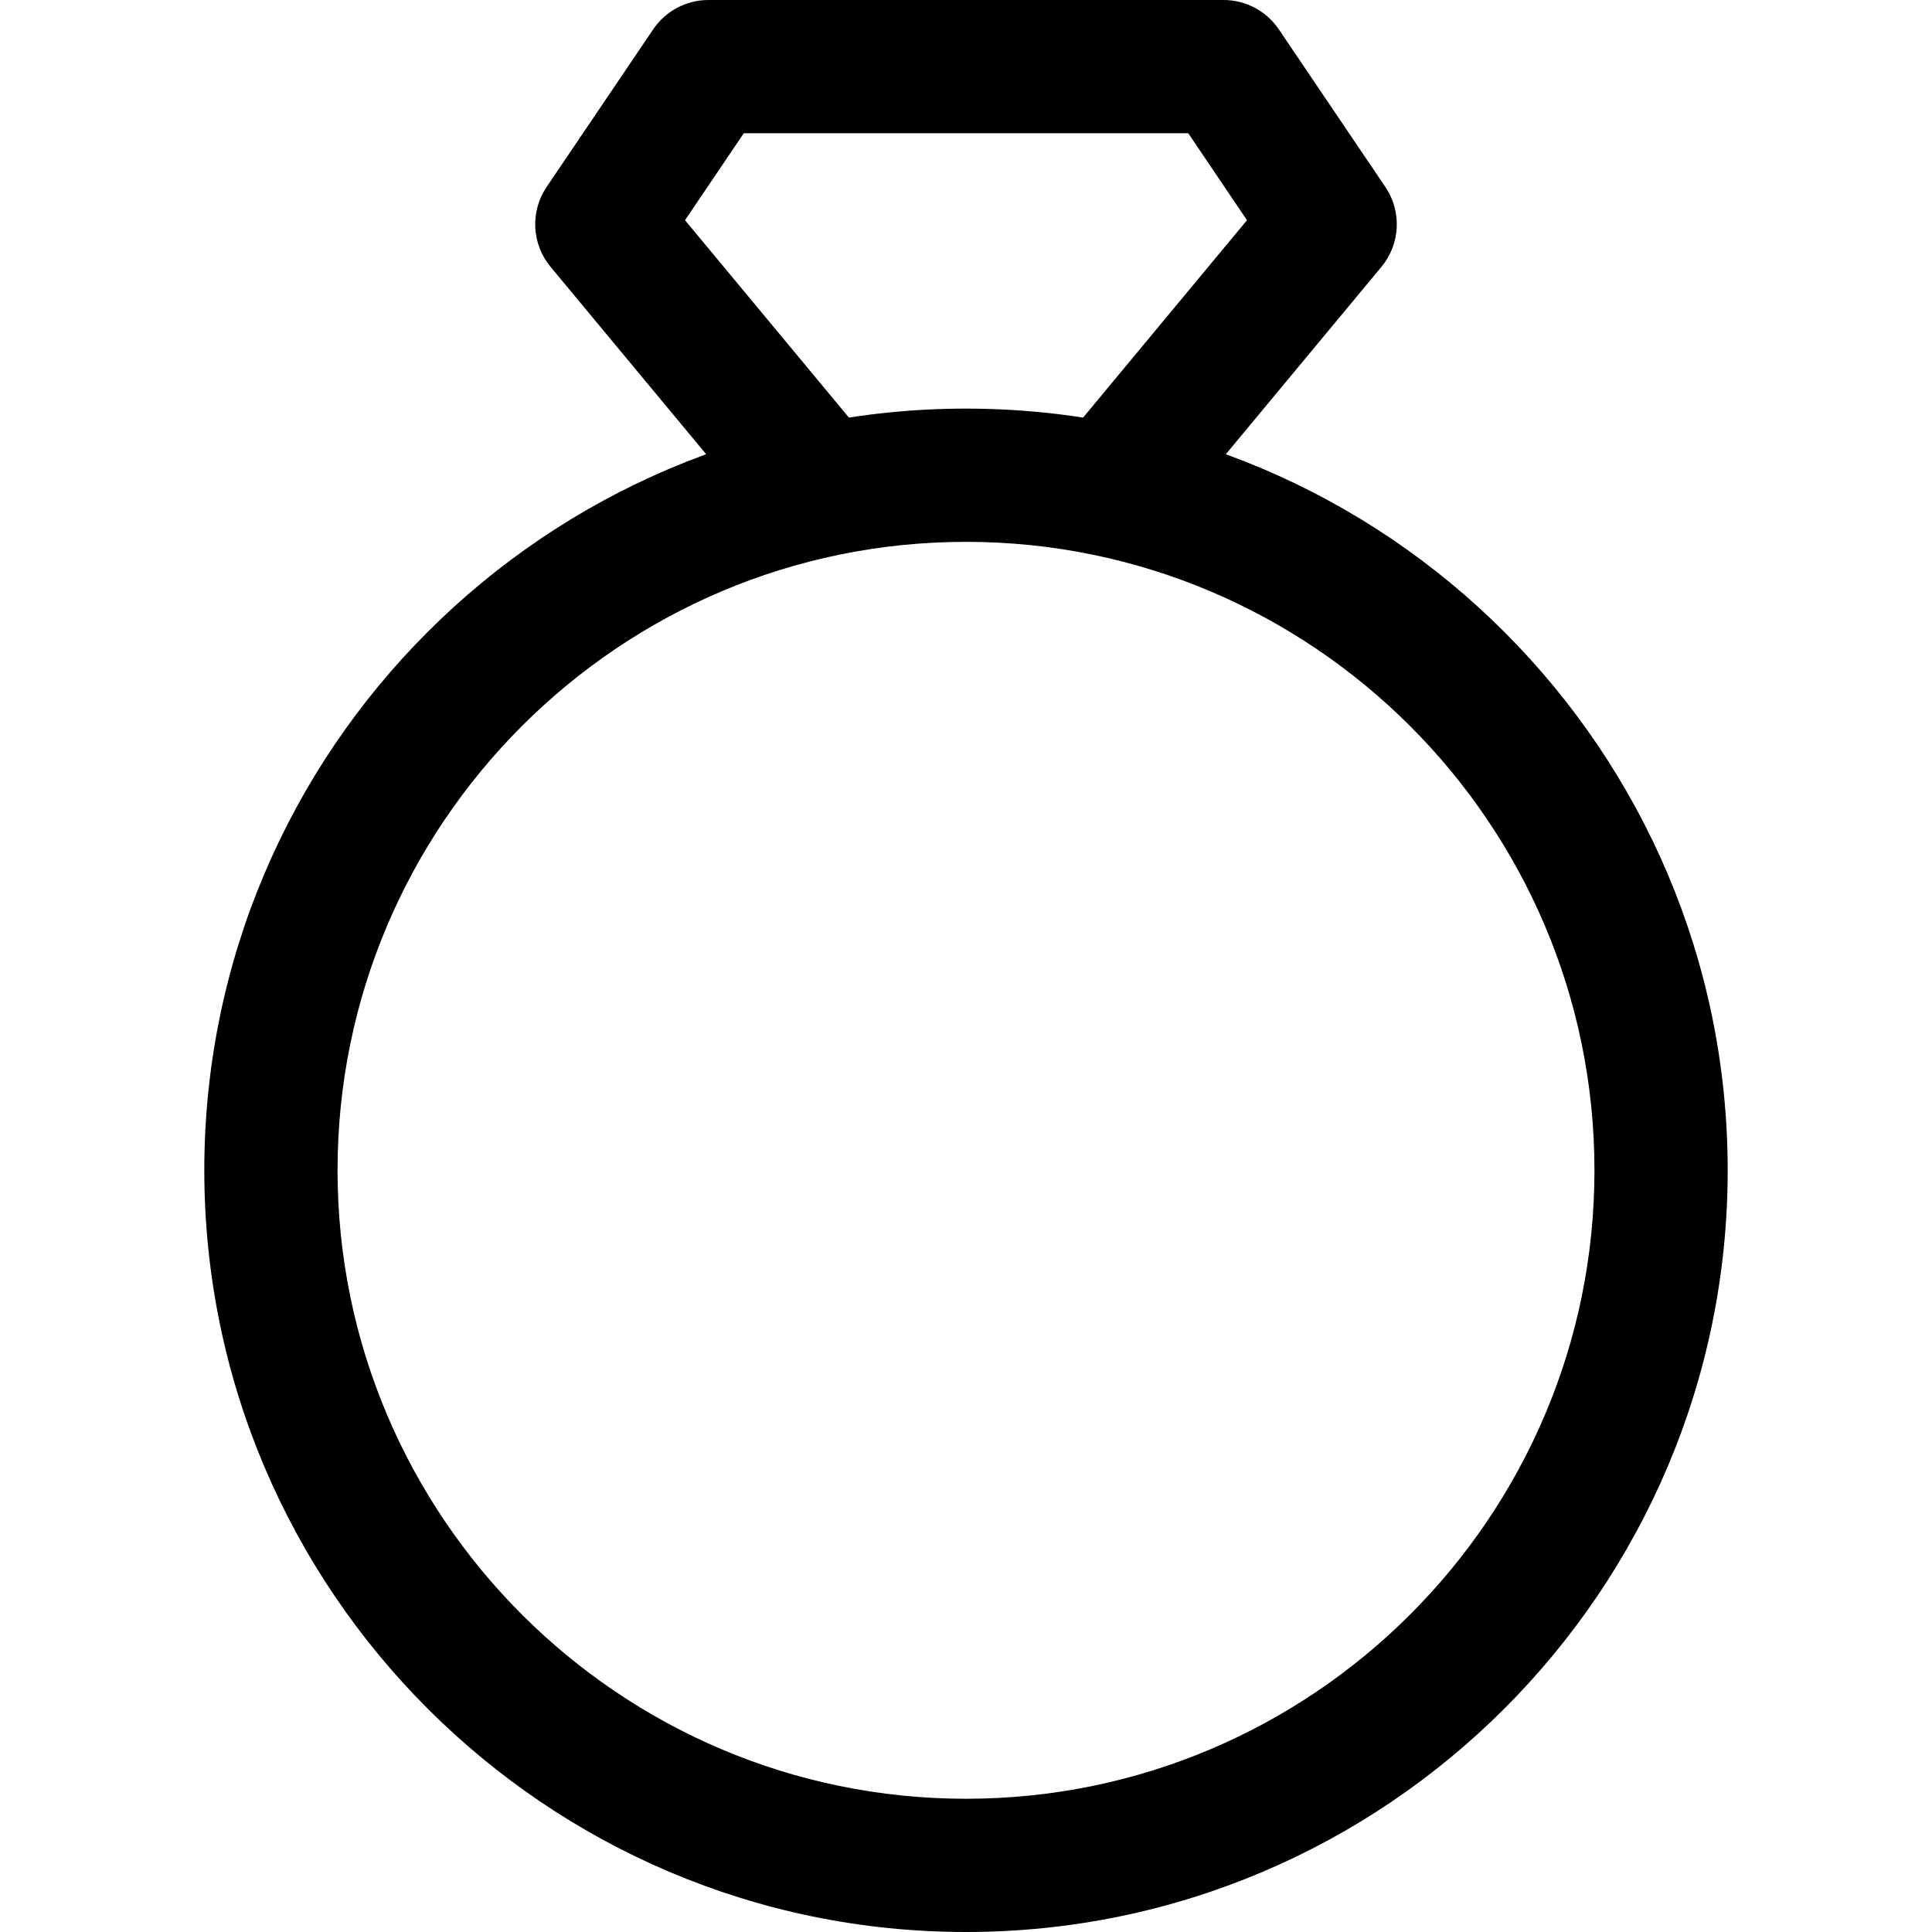 <?xml version="1.0" encoding="iso-8859-1"?>
<!-- Generator: Adobe Illustrator 19.0.0, SVG Export Plug-In . SVG Version: 6.00 Build 0)  -->
<svg version="1.1" id="Capa_1" xmlns="http://www.w3.org/2000/svg" xmlns:xlink="http://www.w3.org/1999/xlink" x="0px" y="0px"
	 viewBox="0 0 512 512" style="enable-background:new 0 0 512 512;" xml:space="preserve">
<g>
	<g>
		<path d="M256,108.285c-111.304,0-201.857,90.553-201.857,201.857S144.696,512,256,512s201.857-90.553,201.857-201.857
			S367.304,108.285,256,108.285z M256,476.69c-91.83,0-166.547-74.711-166.547-166.547S164.17,143.595,256,143.595
			s166.547,74.711,166.547,166.547S347.83,476.69,256,476.69z"/>
	</g>
</g>
<g>
	<g>
		<path d="M367.139,49.552L338.891,7.768C335.613,2.913,330.128,0,324.267,0H187.733c-5.862,0-11.341,2.913-14.624,7.762
			l-28.248,41.784c-4.396,6.503-3.972,15.13,1.042,21.169l54.731,65.913l27.171-22.552l-46.268-55.72l15.578-23.046h117.784
			l15.566,23.046l-46.262,55.72l27.16,22.557l54.731-65.913C371.112,64.677,371.535,56.055,367.139,49.552z"/>
	</g>
</g>
<g>
</g>
<g>
</g>
<g>
</g>
<g>
</g>
<g>
</g>
<g>
</g>
<g>
</g>
<g>
</g>
<g>
</g>
<g>
</g>
<g>
</g>
<g>
</g>
<g>
</g>
<g>
</g>
<g>
</g>
</svg>
